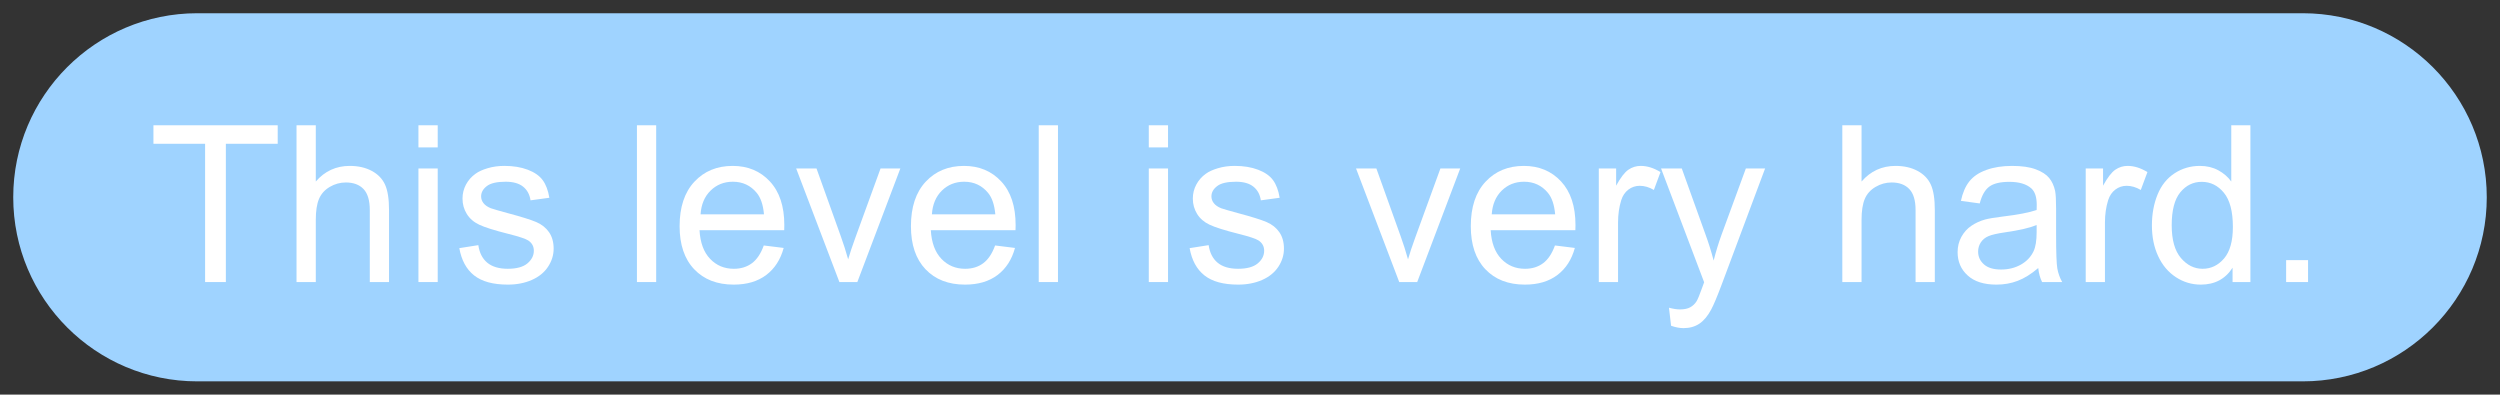<svg width="94.452" height="14.908" viewBox="-0.5 -0.5 94.452 14.908" version="1.1" xmlns="http://www.w3.org/2000/svg" xmlns:xlink="http://www.w3.org/1999/xlink" xml:space="preserve" style="fill-rule:evenodd;clip-rule:evenodd;stroke-linejoin:round;stroke-miterlimit:1.414;"><rect x="-0.5" y="-0.5" width="94.452" height="14.908" fill="#333333" stroke="none"/><g id="1"><path d="M93.452,6.954c0,-3.838 -3.116,-6.954 -6.954,-6.954l-79.544,0c-3.838,0 -6.954,3.116 -6.954,6.954c0,3.838 3.116,6.954 6.954,6.954l79.544,0c3.838,0 6.954,-3.116 6.954,-6.954Z" style="fill:#9fd3ff;" stroke-width="1"/><path d="M7.249,10.156l0,-5.224l-1.952,0l0,-0.699l4.695,0l0,0.699l-1.959,0l0,5.224l-0.784,0Z" style="fill:#fff;fill-rule:nonzero;" stroke-width="1"/><path d="M10.703,10.156l0,-5.923l0.728,0l0,2.125c0.339,-0.393 0.767,-0.59 1.284,-0.59c0.318,0 0.594,0.063 0.829,0.188c0.234,0.125 0.402,0.298 0.503,0.519c0.101,0.221 0.151,0.541 0.151,0.962l0,2.719l-0.727,0l0,-2.719c0,-0.364 -0.079,-0.629 -0.236,-0.794c-0.158,-0.166 -0.381,-0.249 -0.669,-0.249c-0.216,0 -0.418,0.056 -0.608,0.168c-0.19,0.112 -0.325,0.263 -0.406,0.454c-0.081,0.192 -0.121,0.456 -0.121,0.792l0,2.348l-0.728,0Z" style="fill:#fff;fill-rule:nonzero;" stroke-width="1"/><path d="M15.309,5.069l0,-0.836l0.728,0l0,0.836l-0.728,0ZM15.309,10.156l0,-4.291l0.728,0l0,4.291l-0.728,0Z" style="fill:#fff;fill-rule:nonzero;" stroke-width="1"/><path d="M16.853,8.875l0.719,-0.113c0.04,0.288 0.153,0.509 0.337,0.663c0.185,0.153 0.443,0.23 0.774,0.23c0.334,0 0.582,-0.068 0.744,-0.204c0.161,-0.136 0.242,-0.296 0.242,-0.479c0,-0.164 -0.071,-0.294 -0.214,-0.388c-0.1,-0.064 -0.348,-0.147 -0.744,-0.246c-0.533,-0.135 -0.903,-0.251 -1.109,-0.35c-0.206,-0.098 -0.362,-0.234 -0.468,-0.408c-0.107,-0.174 -0.16,-0.366 -0.16,-0.576c0,-0.191 0.044,-0.368 0.131,-0.531c0.088,-0.163 0.207,-0.298 0.358,-0.406c0.113,-0.084 0.267,-0.154 0.463,-0.212c0.195,-0.058 0.404,-0.087 0.628,-0.087c0.337,0 0.632,0.048 0.887,0.145c0.254,0.097 0.442,0.229 0.563,0.394c0.122,0.166 0.205,0.388 0.251,0.665l-0.711,0.097c-0.033,-0.221 -0.126,-0.393 -0.281,-0.517c-0.155,-0.124 -0.374,-0.186 -0.657,-0.186c-0.334,0 -0.572,0.055 -0.715,0.166c-0.142,0.11 -0.214,0.239 -0.214,0.388c0,0.094 0.03,0.179 0.089,0.254c0.059,0.078 0.152,0.143 0.279,0.194c0.073,0.027 0.287,0.089 0.642,0.186c0.515,0.137 0.874,0.25 1.077,0.337c0.203,0.088 0.363,0.215 0.479,0.382c0.116,0.167 0.174,0.374 0.174,0.622c0,0.243 -0.071,0.471 -0.213,0.685c-0.141,0.214 -0.345,0.38 -0.612,0.497c-0.266,0.117 -0.568,0.176 -0.905,0.176c-0.557,0 -0.982,-0.116 -1.275,-0.348c-0.292,-0.231 -0.478,-0.575 -0.559,-1.03Z" style="fill:#fff;fill-rule:nonzero;" stroke-width="1"/><rect x="23.564" y="4.233" width="0.727" height="5.923" style="fill:#fff;fill-rule:nonzero;" stroke-width="1"/><path d="M28.356,8.774l0.752,0.093c-0.119,0.439 -0.338,0.78 -0.659,1.022c-0.321,0.243 -0.73,0.364 -1.228,0.364c-0.628,0 -1.126,-0.193 -1.493,-0.58c-0.368,-0.386 -0.552,-0.929 -0.552,-1.626c0,-0.722 0.186,-1.282 0.558,-1.681c0.372,-0.399 0.854,-0.598 1.446,-0.598c0.574,0 1.043,0.195 1.406,0.586c0.364,0.39 0.546,0.94 0.546,1.648c0,0.043 -0.002,0.108 -0.004,0.194l-3.2,0c0.027,0.472 0.16,0.833 0.4,1.083c0.239,0.251 0.538,0.376 0.897,0.376c0.266,0 0.494,-0.07 0.683,-0.21c0.188,-0.14 0.338,-0.364 0.448,-0.671ZM25.968,7.598l2.396,0c-0.032,-0.361 -0.124,-0.631 -0.275,-0.812c-0.231,-0.28 -0.532,-0.42 -0.901,-0.42c-0.334,0 -0.614,0.112 -0.842,0.335c-0.228,0.224 -0.354,0.523 -0.378,0.897Z" style="fill:#fff;fill-rule:nonzero;" stroke-width="1"/><path d="M31.213,10.156l-1.633,-4.291l0.768,0l0.921,2.57c0.1,0.277 0.191,0.565 0.275,0.864c0.065,-0.226 0.155,-0.498 0.271,-0.816l0.953,-2.618l0.748,0l-1.625,4.291l-0.678,0Z" style="fill:#fff;fill-rule:nonzero;" stroke-width="1"/><path d="M37.096,8.774l0.751,0.093c-0.118,0.439 -0.338,0.78 -0.658,1.022c-0.321,0.243 -0.73,0.364 -1.229,0.364c-0.627,0 -1.125,-0.193 -1.493,-0.58c-0.367,-0.386 -0.551,-0.929 -0.551,-1.626c0,-0.722 0.186,-1.282 0.557,-1.681c0.372,-0.399 0.854,-0.598 1.447,-0.598c0.574,0 1.042,0.195 1.406,0.586c0.364,0.39 0.545,0.94 0.545,1.648c0,0.043 -0.001,0.108 -0.004,0.194l-3.2,0c0.027,0.472 0.161,0.833 0.4,1.083c0.24,0.251 0.539,0.376 0.897,0.376c0.267,0 0.495,-0.07 0.683,-0.21c0.189,-0.14 0.338,-0.364 0.449,-0.671ZM34.708,7.598l2.396,0c-0.033,-0.361 -0.124,-0.631 -0.275,-0.812c-0.232,-0.28 -0.532,-0.42 -0.901,-0.42c-0.334,0 -0.615,0.112 -0.843,0.335c-0.227,0.224 -0.353,0.523 -0.377,0.897Z" style="fill:#fff;fill-rule:nonzero;" stroke-width="1"/><rect x="38.744" y="4.233" width="0.727" height="5.923" style="fill:#fff;fill-rule:nonzero;" stroke-width="1"/><path d="M42.902,5.069l0,-0.836l0.727,0l0,0.836l-0.727,0ZM42.902,10.156l0,-4.291l0.727,0l0,4.291l-0.727,0Z" style="fill:#fff;fill-rule:nonzero;" stroke-width="1"/><path d="M44.445,8.875l0.719,-0.113c0.041,0.288 0.153,0.509 0.338,0.663c0.184,0.153 0.442,0.23 0.773,0.23c0.335,0 0.582,-0.068 0.744,-0.204c0.162,-0.136 0.242,-0.296 0.242,-0.479c0,-0.164 -0.071,-0.294 -0.214,-0.388c-0.099,-0.064 -0.347,-0.147 -0.743,-0.246c-0.534,-0.135 -0.903,-0.251 -1.109,-0.35c-0.206,-0.098 -0.363,-0.234 -0.469,-0.408c-0.106,-0.174 -0.16,-0.366 -0.16,-0.576c0,-0.191 0.044,-0.368 0.132,-0.531c0.087,-0.163 0.206,-0.298 0.357,-0.406c0.113,-0.084 0.268,-0.154 0.463,-0.212c0.195,-0.058 0.405,-0.087 0.628,-0.087c0.337,0 0.633,0.048 0.887,0.145c0.255,0.097 0.443,0.229 0.564,0.394c0.121,0.166 0.204,0.388 0.25,0.665l-0.711,0.097c-0.032,-0.221 -0.126,-0.393 -0.281,-0.517c-0.155,-0.124 -0.373,-0.186 -0.656,-0.186c-0.334,0 -0.573,0.055 -0.715,0.166c-0.143,0.11 -0.215,0.239 -0.215,0.388c0,0.094 0.03,0.179 0.089,0.254c0.06,0.078 0.153,0.143 0.279,0.194c0.073,0.027 0.287,0.089 0.643,0.186c0.514,0.137 0.873,0.25 1.076,0.337c0.204,0.088 0.363,0.215 0.479,0.382c0.116,0.167 0.174,0.374 0.174,0.622c0,0.243 -0.071,0.471 -0.212,0.685c-0.142,0.214 -0.346,0.38 -0.612,0.497c-0.267,0.117 -0.569,0.176 -0.905,0.176c-0.558,0 -0.983,-0.116 -1.275,-0.348c-0.292,-0.231 -0.479,-0.575 -0.56,-1.03Z" style="fill:#fff;fill-rule:nonzero;" stroke-width="1"/><path d="M52.364,10.156l-1.632,-4.291l0.768,0l0.921,2.57c0.1,0.277 0.191,0.565 0.275,0.864c0.064,-0.226 0.155,-0.498 0.27,-0.816l0.954,-2.618l0.748,0l-1.625,4.291l-0.679,0Z" style="fill:#fff;fill-rule:nonzero;" stroke-width="1"/><path d="M58.247,8.774l0.752,0.093c-0.119,0.439 -0.338,0.78 -0.659,1.022c-0.32,0.243 -0.73,0.364 -1.228,0.364c-0.628,0 -1.125,-0.193 -1.493,-0.58c-0.368,-0.386 -0.551,-0.929 -0.551,-1.626c0,-0.722 0.185,-1.282 0.557,-1.681c0.372,-0.399 0.854,-0.598 1.447,-0.598c0.573,0 1.042,0.195 1.406,0.586c0.363,0.39 0.545,0.94 0.545,1.648c0,0.043 -0.001,0.108 -0.004,0.194l-3.2,0c0.027,0.472 0.16,0.833 0.4,1.083c0.24,0.251 0.539,0.376 0.897,0.376c0.267,0 0.494,-0.07 0.683,-0.21c0.188,-0.14 0.338,-0.364 0.448,-0.671ZM55.859,7.598l2.396,0c-0.032,-0.361 -0.123,-0.631 -0.274,-0.812c-0.232,-0.28 -0.532,-0.42 -0.901,-0.42c-0.334,0 -0.615,0.112 -0.843,0.335c-0.227,0.224 -0.353,0.523 -0.378,0.897Z" style="fill:#fff;fill-rule:nonzero;" stroke-width="1"/><path d="M59.904,10.156l0,-4.291l0.655,0l0,0.65c0.167,-0.304 0.321,-0.505 0.462,-0.602c0.142,-0.097 0.297,-0.145 0.467,-0.145c0.245,0 0.494,0.078 0.747,0.234l-0.25,0.675c-0.178,-0.105 -0.356,-0.157 -0.534,-0.157c-0.158,0 -0.301,0.047 -0.428,0.143c-0.126,0.096 -0.217,0.228 -0.271,0.398c-0.08,0.259 -0.121,0.541 -0.121,0.848l0,2.247l-0.727,0Z" style="fill:#fff;fill-rule:nonzero;" stroke-width="1"/><path d="M62.635,11.808l-0.08,-0.682c0.158,0.043 0.297,0.064 0.416,0.064c0.161,0 0.291,-0.027 0.388,-0.081c0.097,-0.053 0.176,-0.129 0.238,-0.226c0.046,-0.073 0.12,-0.253 0.222,-0.541c0.014,-0.041 0.035,-0.1 0.065,-0.178l-1.628,-4.299l0.783,0l0.893,2.485c0.116,0.315 0.22,0.646 0.311,0.994c0.084,-0.334 0.184,-0.66 0.299,-0.978l0.918,-2.501l0.727,0l-1.632,4.364c-0.176,0.471 -0.312,0.796 -0.409,0.973c-0.129,0.24 -0.277,0.416 -0.444,0.528c-0.167,0.111 -0.366,0.167 -0.598,0.167c-0.14,0 -0.296,-0.029 -0.469,-0.089Z" style="fill:#fff;fill-rule:nonzero;" stroke-width="1"/><path d="M69.104,10.156l0,-5.923l0.727,0l0,2.125c0.34,-0.393 0.768,-0.59 1.285,-0.59c0.318,0 0.594,0.063 0.829,0.188c0.234,0.125 0.402,0.298 0.503,0.519c0.101,0.221 0.151,0.541 0.151,0.962l0,2.719l-0.727,0l0,-2.719c0,-0.364 -0.079,-0.629 -0.237,-0.794c-0.157,-0.166 -0.38,-0.249 -0.668,-0.249c-0.216,0 -0.418,0.056 -0.608,0.168c-0.19,0.112 -0.326,0.263 -0.406,0.454c-0.081,0.192 -0.122,0.456 -0.122,0.792l0,2.348l-0.727,0Z" style="fill:#fff;fill-rule:nonzero;" stroke-width="1"/><path d="M76.506,9.627c-0.269,0.229 -0.528,0.39 -0.778,0.484c-0.249,0.095 -0.516,0.142 -0.802,0.142c-0.471,0 -0.833,-0.115 -1.086,-0.346c-0.254,-0.23 -0.38,-0.524 -0.38,-0.882c0,-0.211 0.048,-0.402 0.143,-0.576c0.096,-0.174 0.221,-0.313 0.376,-0.418c0.155,-0.105 0.329,-0.185 0.523,-0.239c0.143,-0.037 0.358,-0.074 0.647,-0.109c0.587,-0.07 1.019,-0.153 1.297,-0.25c0.002,-0.1 0.004,-0.163 0.004,-0.19c0,-0.297 -0.069,-0.505 -0.206,-0.627c-0.186,-0.164 -0.462,-0.246 -0.829,-0.246c-0.342,0 -0.594,0.06 -0.757,0.18c-0.163,0.12 -0.284,0.332 -0.362,0.636l-0.711,-0.097c0.065,-0.304 0.171,-0.55 0.319,-0.737c0.148,-0.187 0.362,-0.331 0.643,-0.432c0.28,-0.102 0.604,-0.152 0.973,-0.152c0.367,0 0.664,0.043 0.893,0.129c0.229,0.086 0.398,0.195 0.505,0.326c0.108,0.13 0.184,0.295 0.227,0.495c0.024,0.123 0.036,0.347 0.036,0.67l0,0.97c0,0.676 0.015,1.104 0.046,1.283c0.031,0.179 0.093,0.351 0.184,0.515l-0.759,0c-0.076,-0.151 -0.124,-0.327 -0.146,-0.529ZM76.446,8.002c-0.264,0.108 -0.66,0.2 -1.188,0.275c-0.299,0.043 -0.511,0.092 -0.635,0.146c-0.124,0.053 -0.219,0.132 -0.287,0.236c-0.067,0.104 -0.101,0.219 -0.101,0.345c0,0.194 0.074,0.356 0.221,0.485c0.146,0.13 0.361,0.194 0.644,0.194c0.28,0 0.529,-0.061 0.748,-0.184c0.218,-0.122 0.378,-0.29 0.48,-0.503c0.079,-0.164 0.118,-0.406 0.118,-0.727l0,-0.267Z" style="fill:#fff;fill-rule:nonzero;" stroke-width="1"/><path d="M78.3,10.156l0,-4.291l0.655,0l0,0.65c0.167,-0.304 0.321,-0.505 0.462,-0.602c0.142,-0.097 0.297,-0.145 0.467,-0.145c0.245,0 0.494,0.078 0.748,0.234l-0.251,0.675c-0.178,-0.105 -0.356,-0.157 -0.533,-0.157c-0.159,0 -0.302,0.047 -0.429,0.143c-0.126,0.096 -0.216,0.228 -0.27,0.398c-0.081,0.259 -0.122,0.541 -0.122,0.848l0,2.247l-0.727,0Z" style="fill:#fff;fill-rule:nonzero;" stroke-width="1"/><path d="M83.848,10.156l0,-0.541c-0.272,0.425 -0.672,0.638 -1.2,0.638c-0.342,0 -0.657,-0.094 -0.944,-0.283c-0.287,-0.188 -0.509,-0.452 -0.666,-0.79c-0.158,-0.338 -0.237,-0.726 -0.237,-1.166c0,-0.428 0.072,-0.816 0.214,-1.165c0.143,-0.349 0.357,-0.616 0.643,-0.802c0.285,-0.186 0.605,-0.279 0.957,-0.279c0.259,0 0.489,0.055 0.691,0.164c0.202,0.109 0.367,0.251 0.493,0.426l0,-2.125l0.723,0l0,5.923l-0.674,0ZM81.549,8.014c0,0.55 0.116,0.961 0.347,1.233c0.232,0.272 0.505,0.408 0.82,0.408c0.318,0 0.588,-0.13 0.811,-0.39c0.222,-0.26 0.333,-0.657 0.333,-1.19c0,-0.587 -0.113,-1.018 -0.34,-1.293c-0.226,-0.275 -0.505,-0.412 -0.836,-0.412c-0.323,0 -0.593,0.132 -0.81,0.396c-0.217,0.264 -0.325,0.68 -0.325,1.248Z" style="fill:#fff;fill-rule:nonzero;" stroke-width="1"/><rect x="85.872" y="9.328" width="0.828" height="0.828" style="fill:#fff;fill-rule:nonzero;" stroke-width="1"/></g></svg>
